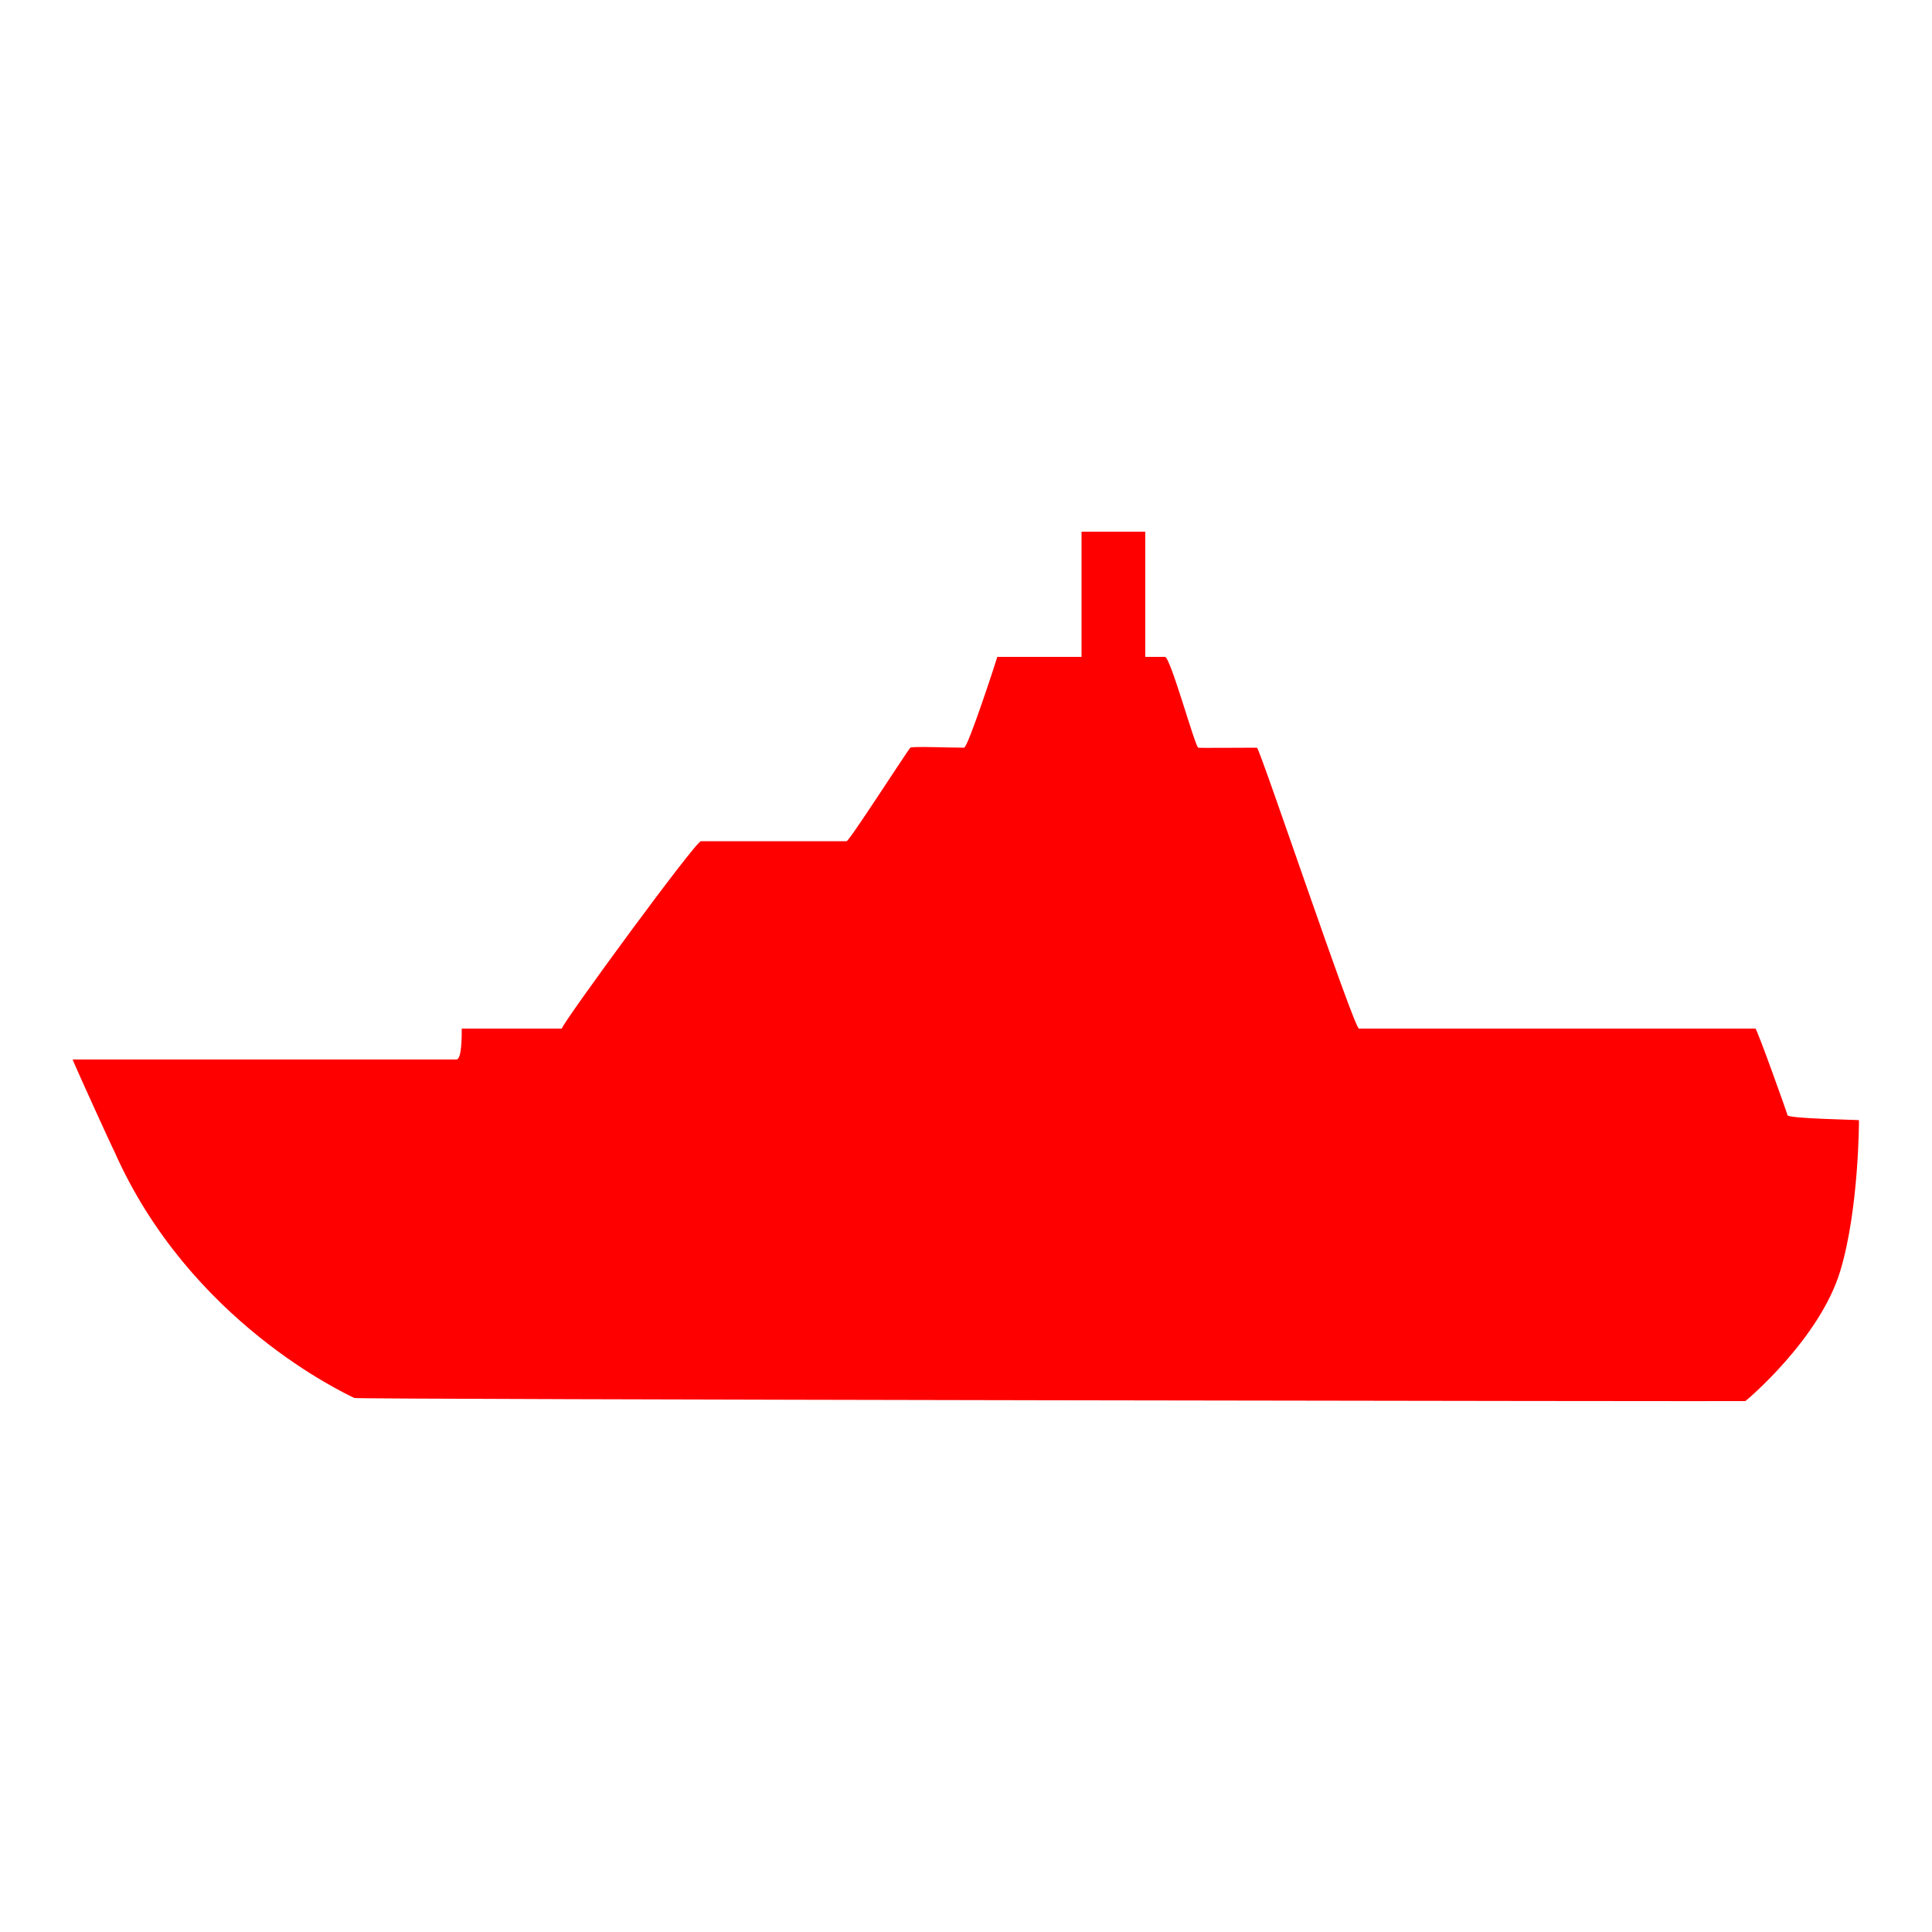 <?xml version="1.0" encoding="utf-8"?>
<!-- Generator: Adobe Illustrator 27.3.1, SVG Export Plug-In . SVG Version: 6.00 Build 0)  -->
<svg version="1.1" id="Layer_1" xmlns="http://www.w3.org/2000/svg" xmlns:xlink="http://www.w3.org/1999/xlink" x="0px" y="0px"
	 viewBox="0 0 500 500" style="enable-background:new 0 0 500 500;" xml:space="preserve">
<style type="text/css">
	.st0{fill:#FF0000;}
</style>
<path class="st0" d="M18.8,274.2c2.1,0,68.2,0,99.3,0c1.4,0,1.4-5.8,1.4-8c8.6,0,17.3,0,25.9,0c-0.1-1.1,34.6-48.5,36-48.5
	c5.2,0,35.9,0,37.7,0c0.7,0,15.7-23.4,16.5-24.2c0.4-0.4,9.8,0,13.9,0c1,0,8.5-23,8.6-23.5c7.1,0,14.5,0,21.8,0
	c0-10.7,0-21.5,0-32.4c5.5,0,11,0,16.5,0c0,10.7,0,21.5,0,32.4c1.7,0,3.4,0,5.1,0c1.4,0,7.7,23,8.6,23.5c0.2,0.1,10.6,0,15.2,0
	c0.7,0,25.1,72.7,26.4,72.7c22.1,0,90.5,0,102.6,0c0.4,0,8.3,22.1,8.3,22.4c-0.1,0.9,18.3,1.2,18.5,1.3c0,0.3,0,22.8-4.8,38.9
	c-5.3,17.7-24.3,33.6-24.6,33.8c0,0.1-359.3-0.4-360-0.8c-2.4-1.2-42.6-19.7-62.1-63.8C28.8,296.5,19.2,275.4,18.8,274.2z"/>
</svg>
